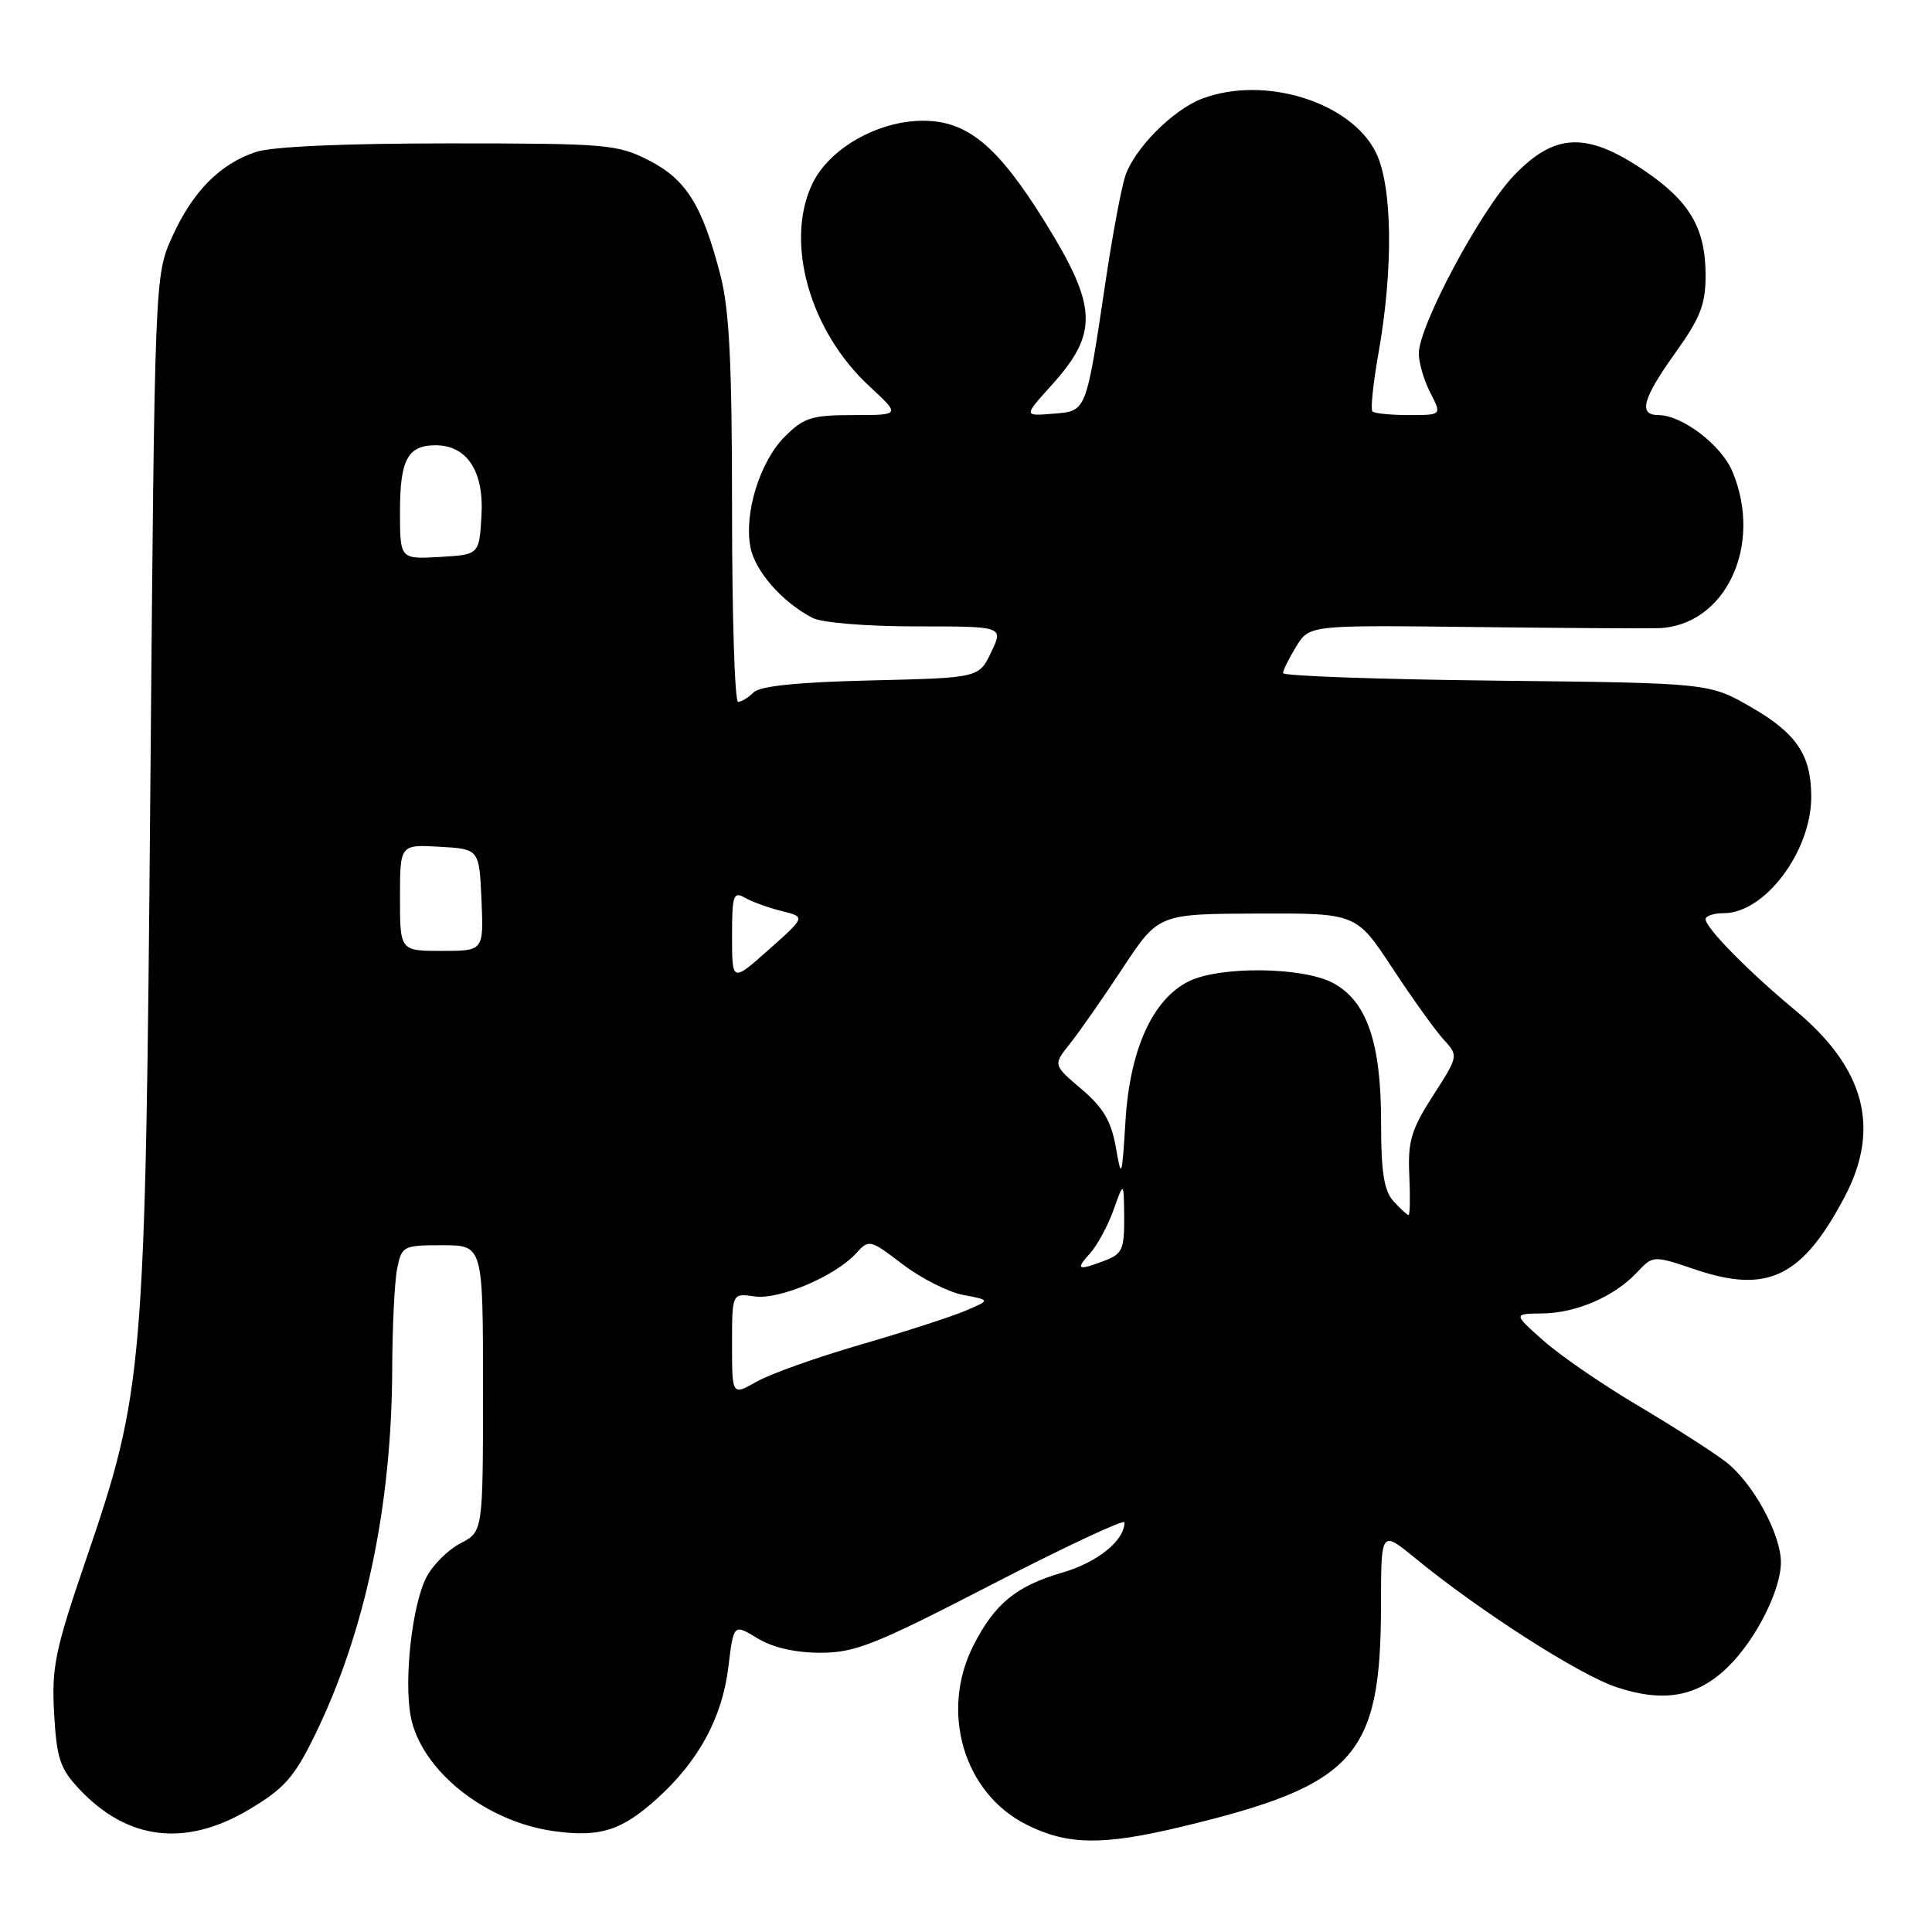 <?xml version="1.0" encoding="UTF-8" standalone="no"?>
<!DOCTYPE svg PUBLIC "-//W3C//DTD SVG 1.1//EN" "http://www.w3.org/Graphics/SVG/1.1/DTD/svg11.dtd" >
<svg xmlns="http://www.w3.org/2000/svg" xmlns:xlink="http://www.w3.org/1999/xlink" version="1.1" viewBox="0 0 256 256">
 <g >
 <path fill="currentColor"
d=" M 156.53 242.06 C 179.59 236.53 182.98 232.76 182.99 212.63 C 183.00 202.76 183.00 202.76 187.54 206.48 C 196.07 213.47 209.27 221.93 214.20 223.56 C 220.54 225.67 225.02 224.82 229.11 220.73 C 232.72 217.13 235.95 210.70 235.98 207.07 C 236.01 203.30 232.25 196.43 228.64 193.67 C 226.85 192.31 221.58 188.94 216.94 186.19 C 212.30 183.44 206.70 179.59 204.50 177.63 C 200.50 174.08 200.50 174.08 204.35 174.04 C 208.86 173.99 213.88 171.82 216.90 168.61 C 219.04 166.33 219.04 166.33 224.71 168.24 C 234.24 171.45 238.82 169.21 244.42 158.60 C 249.23 149.48 247.11 141.52 237.82 133.82 C 231.71 128.75 226.00 122.95 226.00 121.80 C 226.00 121.36 227.09 121.00 228.42 121.00 C 233.85 121.00 240.00 112.81 240.00 105.58 C 240.00 100.07 238.07 97.19 232.08 93.73 C 226.50 90.50 226.50 90.50 198.25 90.19 C 182.71 90.02 170.00 89.57 170.01 89.19 C 170.01 88.81 170.80 87.22 171.76 85.66 C 173.50 82.83 173.50 82.83 195.00 83.08 C 206.82 83.22 217.93 83.29 219.67 83.24 C 228.58 82.99 233.67 72.32 229.56 62.49 C 228.09 58.97 222.90 55.01 219.75 55.00 C 217.05 55.00 217.64 52.83 222.00 46.74 C 225.29 42.15 226.00 40.33 226.00 36.53 C 226.00 30.22 223.91 26.66 217.75 22.51 C 210.19 17.43 205.98 17.62 200.58 23.28 C 196.15 27.92 188.00 43.19 188.00 46.84 C 188.00 48.08 188.69 50.43 189.53 52.05 C 191.05 55.00 191.05 55.00 186.69 55.00 C 184.29 55.00 182.12 54.78 181.85 54.52 C 181.59 54.25 181.95 50.77 182.66 46.77 C 184.64 35.59 184.51 24.70 182.33 20.24 C 179.05 13.53 167.58 9.95 159.32 13.06 C 155.39 14.54 150.22 19.77 149.07 23.43 C 148.54 25.12 147.40 31.22 146.54 37.00 C 143.87 54.83 144.02 54.45 139.53 54.82 C 135.64 55.14 135.64 55.14 139.29 51.10 C 145.59 44.13 145.45 40.67 138.42 29.34 C 132.19 19.32 128.19 16.00 122.30 16.00 C 116.32 16.00 109.85 19.69 107.63 24.37 C 103.96 32.10 107.29 43.88 115.21 51.19 C 119.33 55.00 119.33 55.00 113.09 55.00 C 107.56 55.00 106.52 55.33 104.00 57.84 C 100.70 61.14 98.58 67.94 99.43 72.48 C 100.03 75.68 103.66 79.81 107.68 81.88 C 108.93 82.52 114.84 83.00 121.42 83.00 C 132.97 83.00 132.97 83.00 131.34 86.41 C 129.72 89.82 129.72 89.82 115.41 90.16 C 105.70 90.39 100.70 90.90 99.85 91.75 C 99.16 92.44 98.24 93.00 97.80 93.00 C 97.36 93.00 97.00 81.62 97.00 67.71 C 97.00 48.16 96.65 41.07 95.46 36.46 C 93.06 27.20 90.93 23.78 85.98 21.25 C 81.81 19.12 80.42 19.00 59.44 19.00 C 45.57 19.00 36.03 19.42 33.90 20.14 C 29.13 21.73 25.53 25.38 22.82 31.37 C 20.50 36.50 20.50 36.50 19.92 104.50 C 19.26 181.94 19.07 184.22 11.34 206.82 C 7.29 218.67 6.83 220.91 7.17 227.04 C 7.51 233.03 7.95 234.35 10.53 237.09 C 16.91 243.87 24.61 244.78 33.04 239.75 C 37.66 237.00 38.99 235.49 41.68 230.00 C 48.37 216.34 51.91 199.61 51.97 181.37 C 51.99 175.81 52.28 169.84 52.62 168.12 C 53.23 165.09 53.41 165.00 58.62 165.00 C 64.00 165.00 64.00 165.00 64.00 183.97 C 64.00 202.95 64.00 202.95 61.02 204.49 C 59.38 205.34 57.35 207.36 56.50 208.99 C 54.62 212.63 53.50 222.53 54.42 227.41 C 55.75 234.54 64.31 241.40 73.43 242.64 C 79.50 243.48 82.37 242.57 87.08 238.31 C 92.60 233.32 95.71 227.57 96.52 220.83 C 97.21 215.16 97.21 215.16 100.36 217.08 C 102.39 218.31 105.34 218.99 108.70 219.00 C 113.30 219.00 115.94 217.95 131.45 209.94 C 141.10 204.96 149.00 201.26 149.00 201.72 C 149.00 204.14 145.42 207.03 140.72 208.39 C 134.66 210.16 131.81 212.49 129.00 218.00 C 124.52 226.79 127.68 237.57 135.97 241.75 C 141.41 244.50 146.07 244.57 156.53 242.06 Z  M 97.00 178.14 C 97.00 171.35 97.00 171.35 99.96 171.78 C 103.25 172.26 110.69 169.10 113.46 166.05 C 115.14 164.19 115.28 164.23 119.61 167.53 C 122.05 169.39 125.67 171.22 127.65 171.59 C 131.26 172.27 131.26 172.27 127.88 173.70 C 126.02 174.49 119.78 176.50 114.00 178.18 C 108.22 179.86 102.04 182.06 100.25 183.08 C 97.00 184.93 97.00 184.93 97.00 178.14 Z  M 144.44 166.07 C 145.40 165.00 146.80 162.42 147.55 160.32 C 148.91 156.50 148.91 156.50 148.96 161.27 C 148.99 165.50 148.70 166.16 146.43 167.02 C 142.79 168.41 142.46 168.26 144.44 166.07 Z  M 184.65 159.17 C 183.38 157.77 183.00 155.34 183.00 148.69 C 183.00 138.12 181.11 132.65 176.63 130.25 C 172.65 128.11 161.64 127.99 157.52 130.03 C 152.74 132.40 149.73 139.02 149.14 148.43 C 148.66 156.16 148.60 156.31 147.85 152.00 C 147.24 148.55 146.18 146.75 143.29 144.30 C 139.53 141.11 139.53 141.11 141.77 138.30 C 143.00 136.76 146.14 132.26 148.75 128.30 C 153.50 121.10 153.50 121.10 166.60 121.05 C 179.71 121.00 179.71 121.00 184.48 128.25 C 187.10 132.24 190.15 136.49 191.26 137.71 C 193.27 139.91 193.27 139.91 189.88 145.18 C 186.99 149.69 186.53 151.22 186.74 155.73 C 186.87 158.63 186.83 161.00 186.64 161.00 C 186.46 161.00 185.57 160.18 184.65 159.17 Z  M 97.00 124.07 C 97.00 118.56 97.17 118.08 98.75 118.98 C 99.71 119.52 101.91 120.31 103.62 120.73 C 106.74 121.50 106.74 121.50 101.87 125.83 C 97.00 130.16 97.00 130.16 97.00 124.07 Z  M 53.00 118.95 C 53.00 111.90 53.00 111.90 58.25 112.20 C 63.50 112.50 63.50 112.50 63.80 119.25 C 64.09 126.00 64.09 126.00 58.55 126.00 C 53.00 126.00 53.00 126.00 53.00 118.95 Z  M 53.00 67.75 C 53.00 60.92 54.03 59.00 57.70 59.00 C 61.88 59.00 64.14 62.44 63.80 68.30 C 63.50 73.50 63.50 73.50 58.25 73.80 C 53.00 74.10 53.00 74.10 53.00 67.75 Z "/>
</g>
</svg>